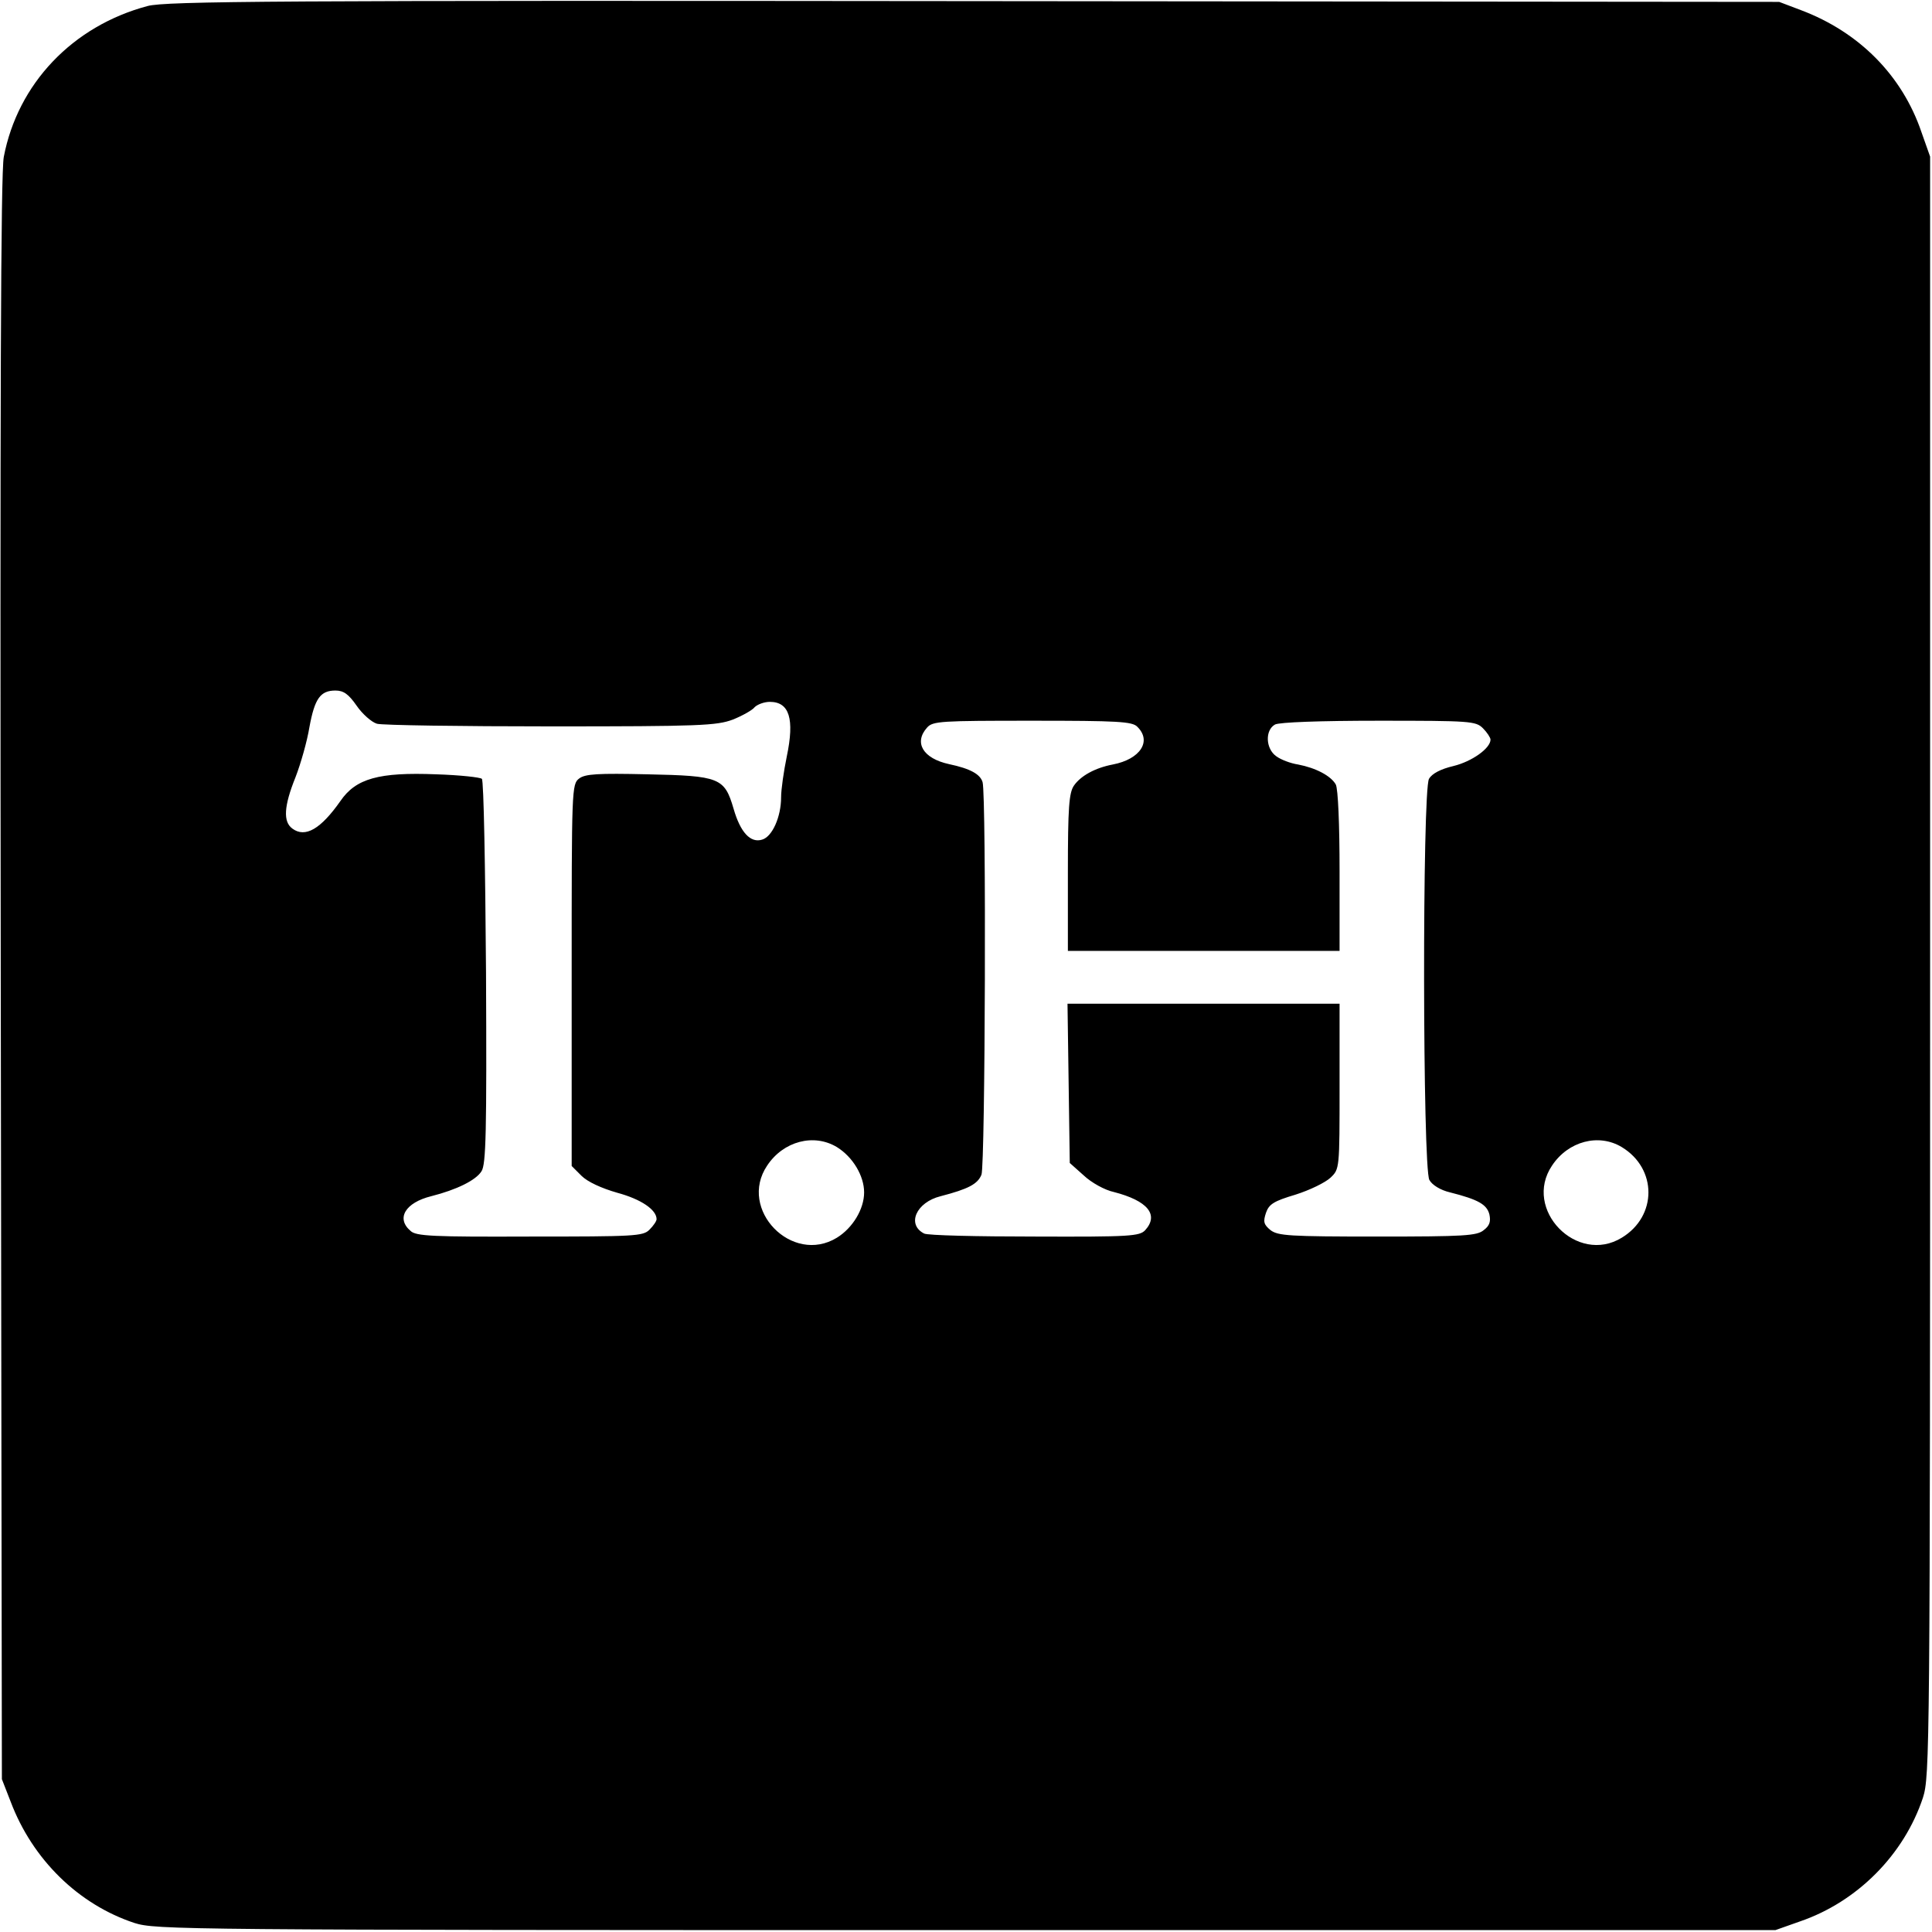 <?xml version="1.0" standalone="no"?>
<!DOCTYPE svg PUBLIC "-//W3C//DTD SVG 20010904//EN"
 "http://www.w3.org/TR/2001/REC-SVG-20010904/DTD/svg10.dtd">
<svg version="1.0" xmlns="http://www.w3.org/2000/svg"
 width="512pt" height="512pt" viewBox="0 0 512 512"
 preserveAspectRatio="xMidYMid meet">
<g transform="translate(0,512) scale(0.1,-0.1)"
fill="#000000" stroke="none">
<path d="M391 5104 c-199 -53 -344 -206 -381 -400 -8 -43 -10 -638 -8 -2179
l3 -2120 23 -59 c58 -154 180 -273 328 -322 57 -18 115 -19 2204 -19 l2145 0
65 23 c152 52 276 177 326 328 18 57 19 115 19 2204 l0 2145 -23 65 c-51 150
-165 265 -319 323 l-58 22 -2135 2 c-1842 2 -2142 0 -2189 -13z m554 -1854
c15 -22 40 -44 54 -48 14 -4 222 -7 461 -7 395 0 439 2 482 18 25 10 52 25 58
33 7 7 25 14 40 14 52 0 66 -45 45 -145 -8 -39 -15 -87 -15 -108 0 -51 -23
-104 -50 -112 -31 -10 -58 19 -76 82 -24 82 -37 87 -228 91 -132 3 -165 1
-181 -11 -20 -15 -20 -27 -20 -521 l0 -506 26 -26 c16 -16 53 -33 95 -45 63
-17 104 -45 104 -70 0 -5 -8 -17 -19 -28 -17 -17 -39 -18 -317 -18 -256 -1
-302 1 -316 15 -39 33 -14 75 55 92 67 17 118 42 133 66 12 18 14 103 12 527
-2 278 -6 509 -11 513 -4 4 -58 10 -121 12 -152 6 -213 -11 -254 -71 -52 -74
-93 -98 -127 -73 -25 18 -23 59 8 136 14 36 31 96 37 133 14 76 29 97 69 97
22 0 35 -10 56 -40z m2069 -56 c39 -38 8 -86 -65 -100 -47 -9 -85 -30 -103
-56 -13 -19 -16 -58 -16 -230 l0 -208 360 0 360 0 0 211 c0 125 -4 218 -10
230 -13 23 -53 44 -100 53 -20 3 -46 13 -58 22 -28 20 -30 69 -3 84 12 6 118
10 275 10 243 0 257 -1 276 -20 11 -11 20 -25 20 -30 0 -23 -49 -58 -98 -70
-34 -8 -57 -20 -65 -34 -18 -31 -17 -1032 1 -1063 7 -13 29 -27 55 -33 75 -19
97 -32 104 -58 4 -19 1 -30 -15 -42 -18 -15 -51 -17 -282 -17 -234 0 -263 2
-283 17 -18 15 -20 22 -12 46 8 23 21 31 78 48 38 12 79 32 93 45 24 23 24 23
24 242 l0 219 -361 0 -360 0 3 -211 3 -211 37 -33 c20 -19 56 -39 80 -44 89
-23 120 -60 83 -101 -15 -16 -39 -18 -293 -17 -152 0 -284 3 -293 8 -47 24
-21 83 44 99 73 19 98 32 108 57 10 26 13 1004 3 1040 -6 21 -32 36 -89 48
-69 15 -94 57 -58 97 15 17 37 18 279 18 225 0 265 -2 278 -16z m-796 -1114
c42 -26 72 -76 72 -120 0 -44 -30 -94 -72 -120 -119 -73 -263 75 -185 191 43
65 124 86 185 49z m2080 0 c94 -57 94 -183 0 -240 -119 -73 -263 75 -185 191
43 65 124 86 185 49z"/>
</g>
</svg>

